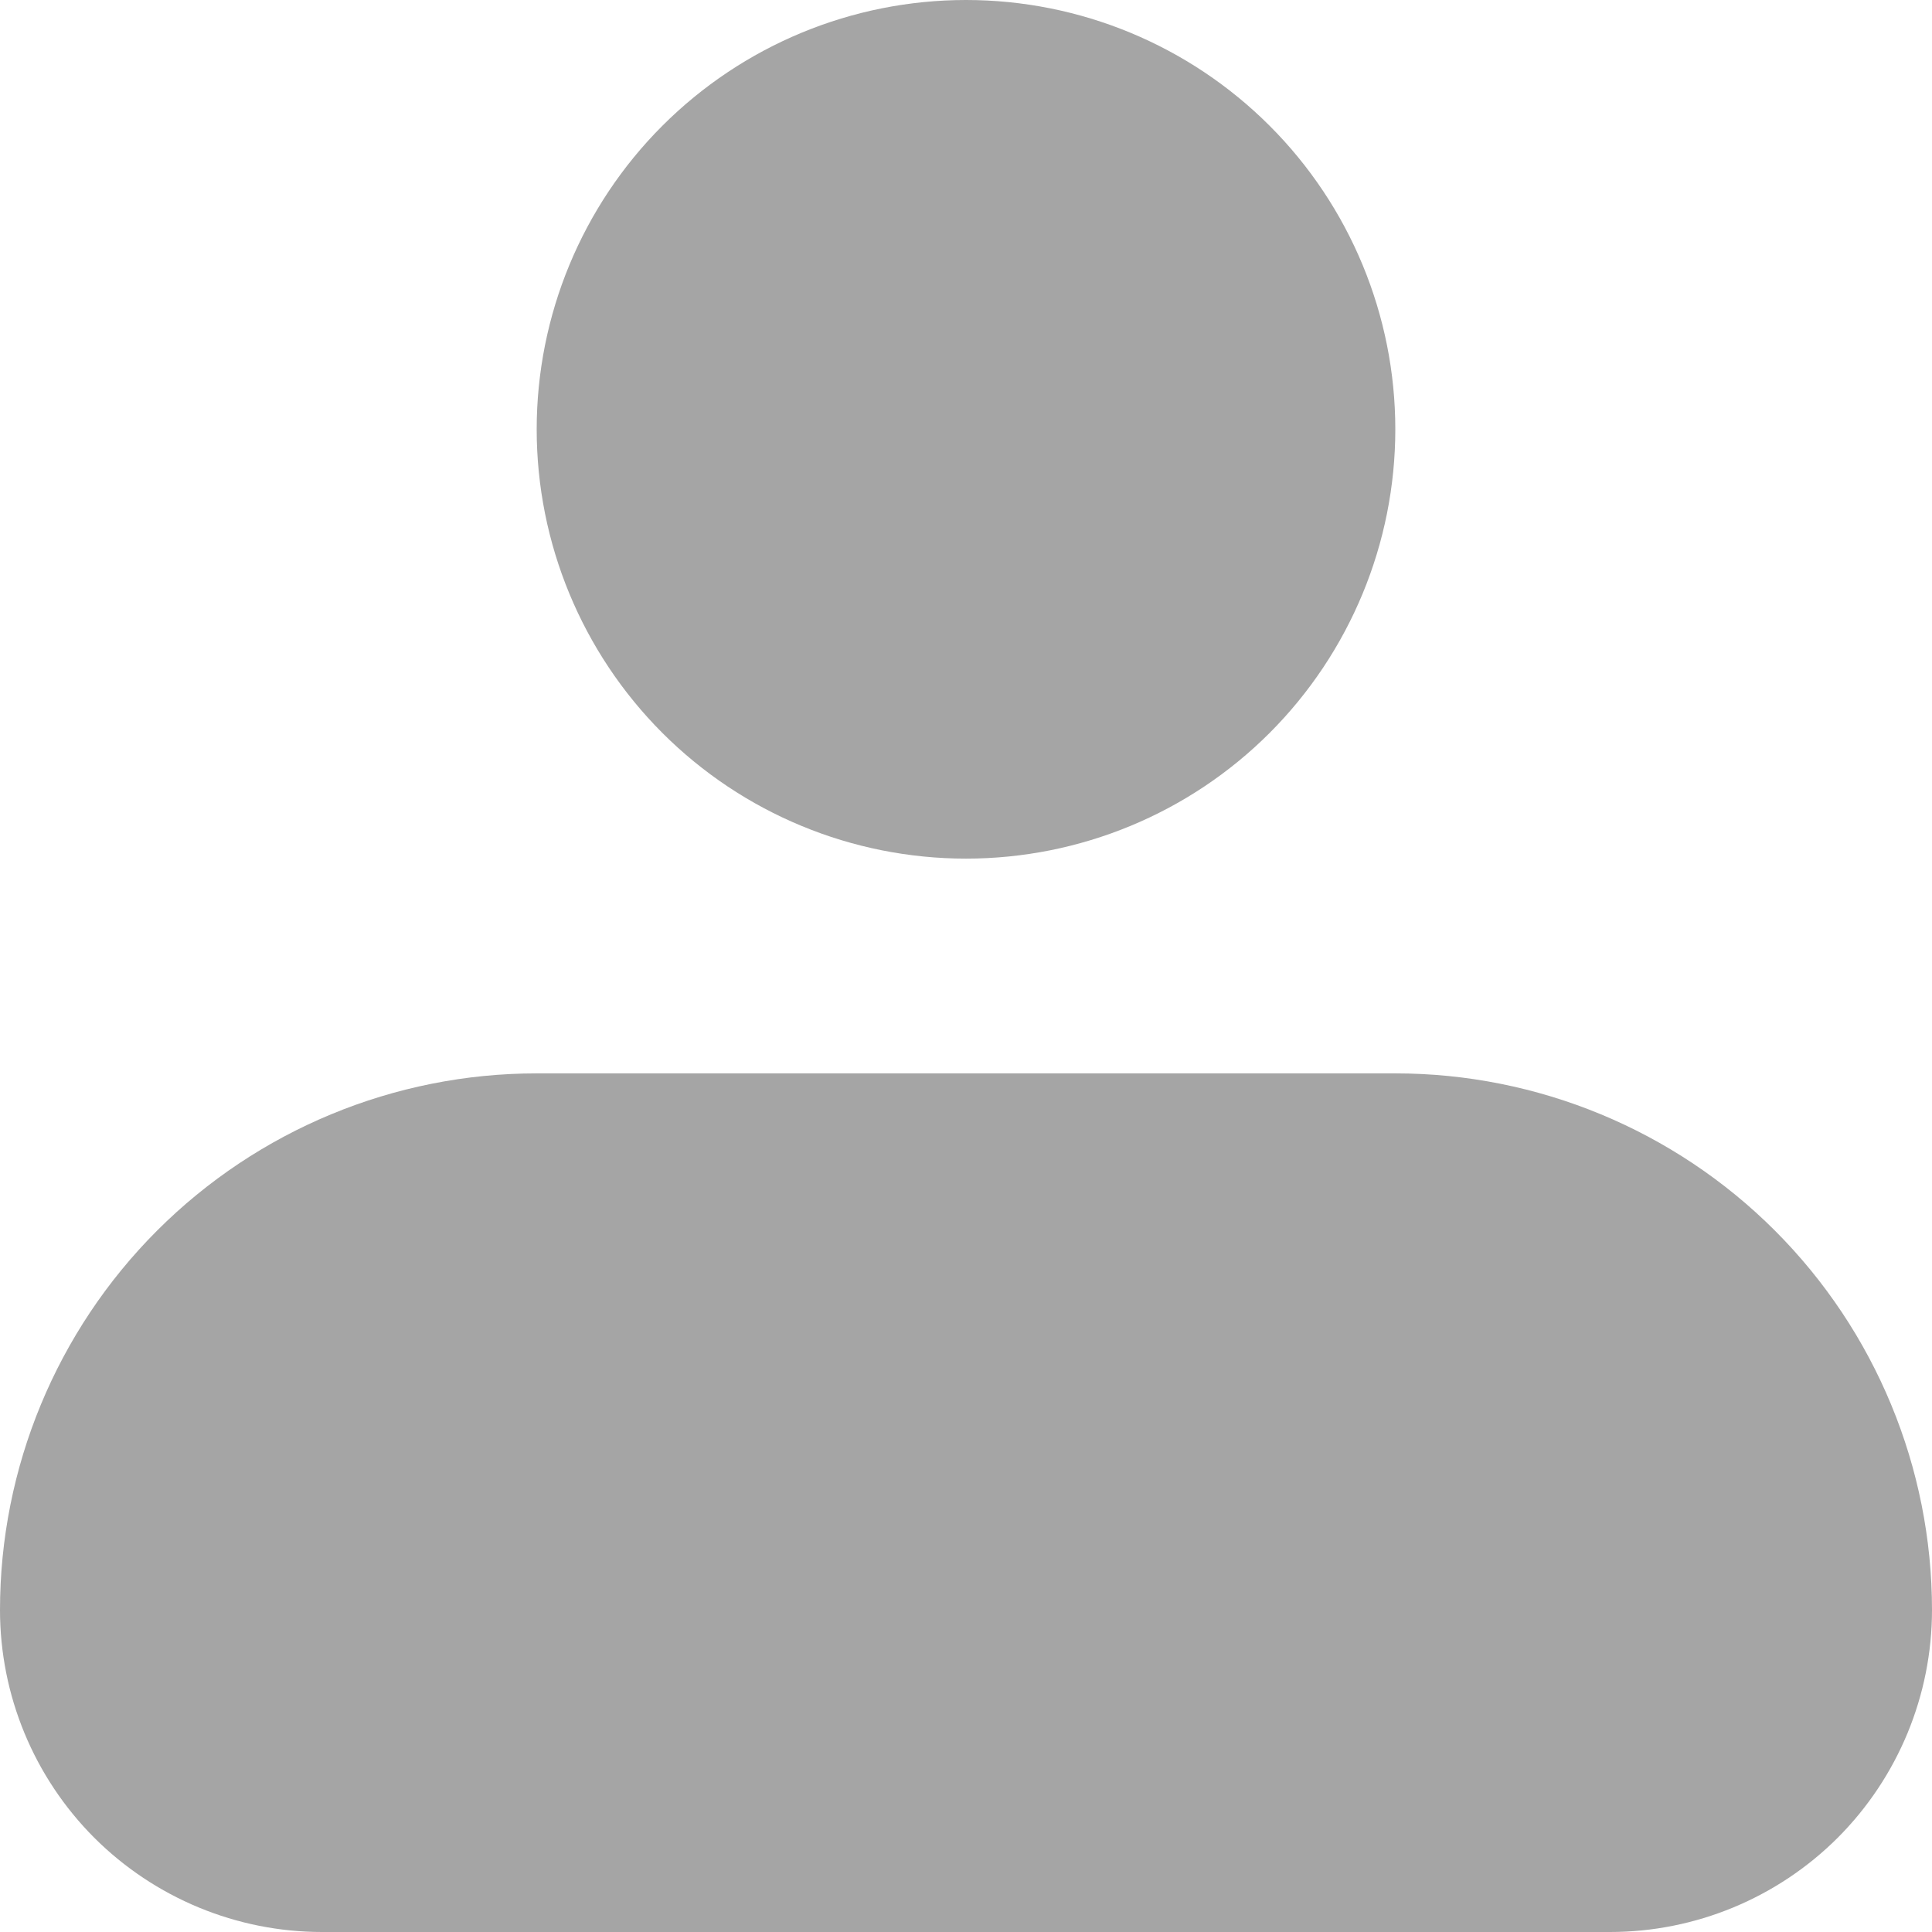 <svg width="19" height="19" viewBox="0 0 19 19" fill="none" xmlns="http://www.w3.org/2000/svg">
<path id="Vector" fill-rule="evenodd" clip-rule="evenodd" d="M5.278 4.222C5.278 3.102 5.723 2.028 6.514 1.237C7.306 0.445 8.38 0 9.5 0C10.62 0 11.694 0.445 12.486 1.237C13.277 2.028 13.722 3.102 13.722 4.222C13.722 5.342 13.277 6.416 12.486 7.208C11.694 8 10.62 8.444 9.5 8.444C8.38 8.444 7.306 8 6.514 7.208C5.723 6.416 5.278 5.342 5.278 4.222ZM5.278 10.556C3.878 10.556 2.536 11.112 1.546 12.101C0.556 13.091 0 14.434 0 15.833C0 16.673 0.334 17.479 0.927 18.073C1.521 18.666 2.327 19 3.167 19H15.833C16.673 19 17.479 18.666 18.073 18.073C18.666 17.479 19 16.673 19 15.833C19 14.434 18.444 13.091 17.454 12.101C16.464 11.112 15.122 10.556 13.722 10.556H5.278Z" fill="#A5A5A5"/>
</svg>
